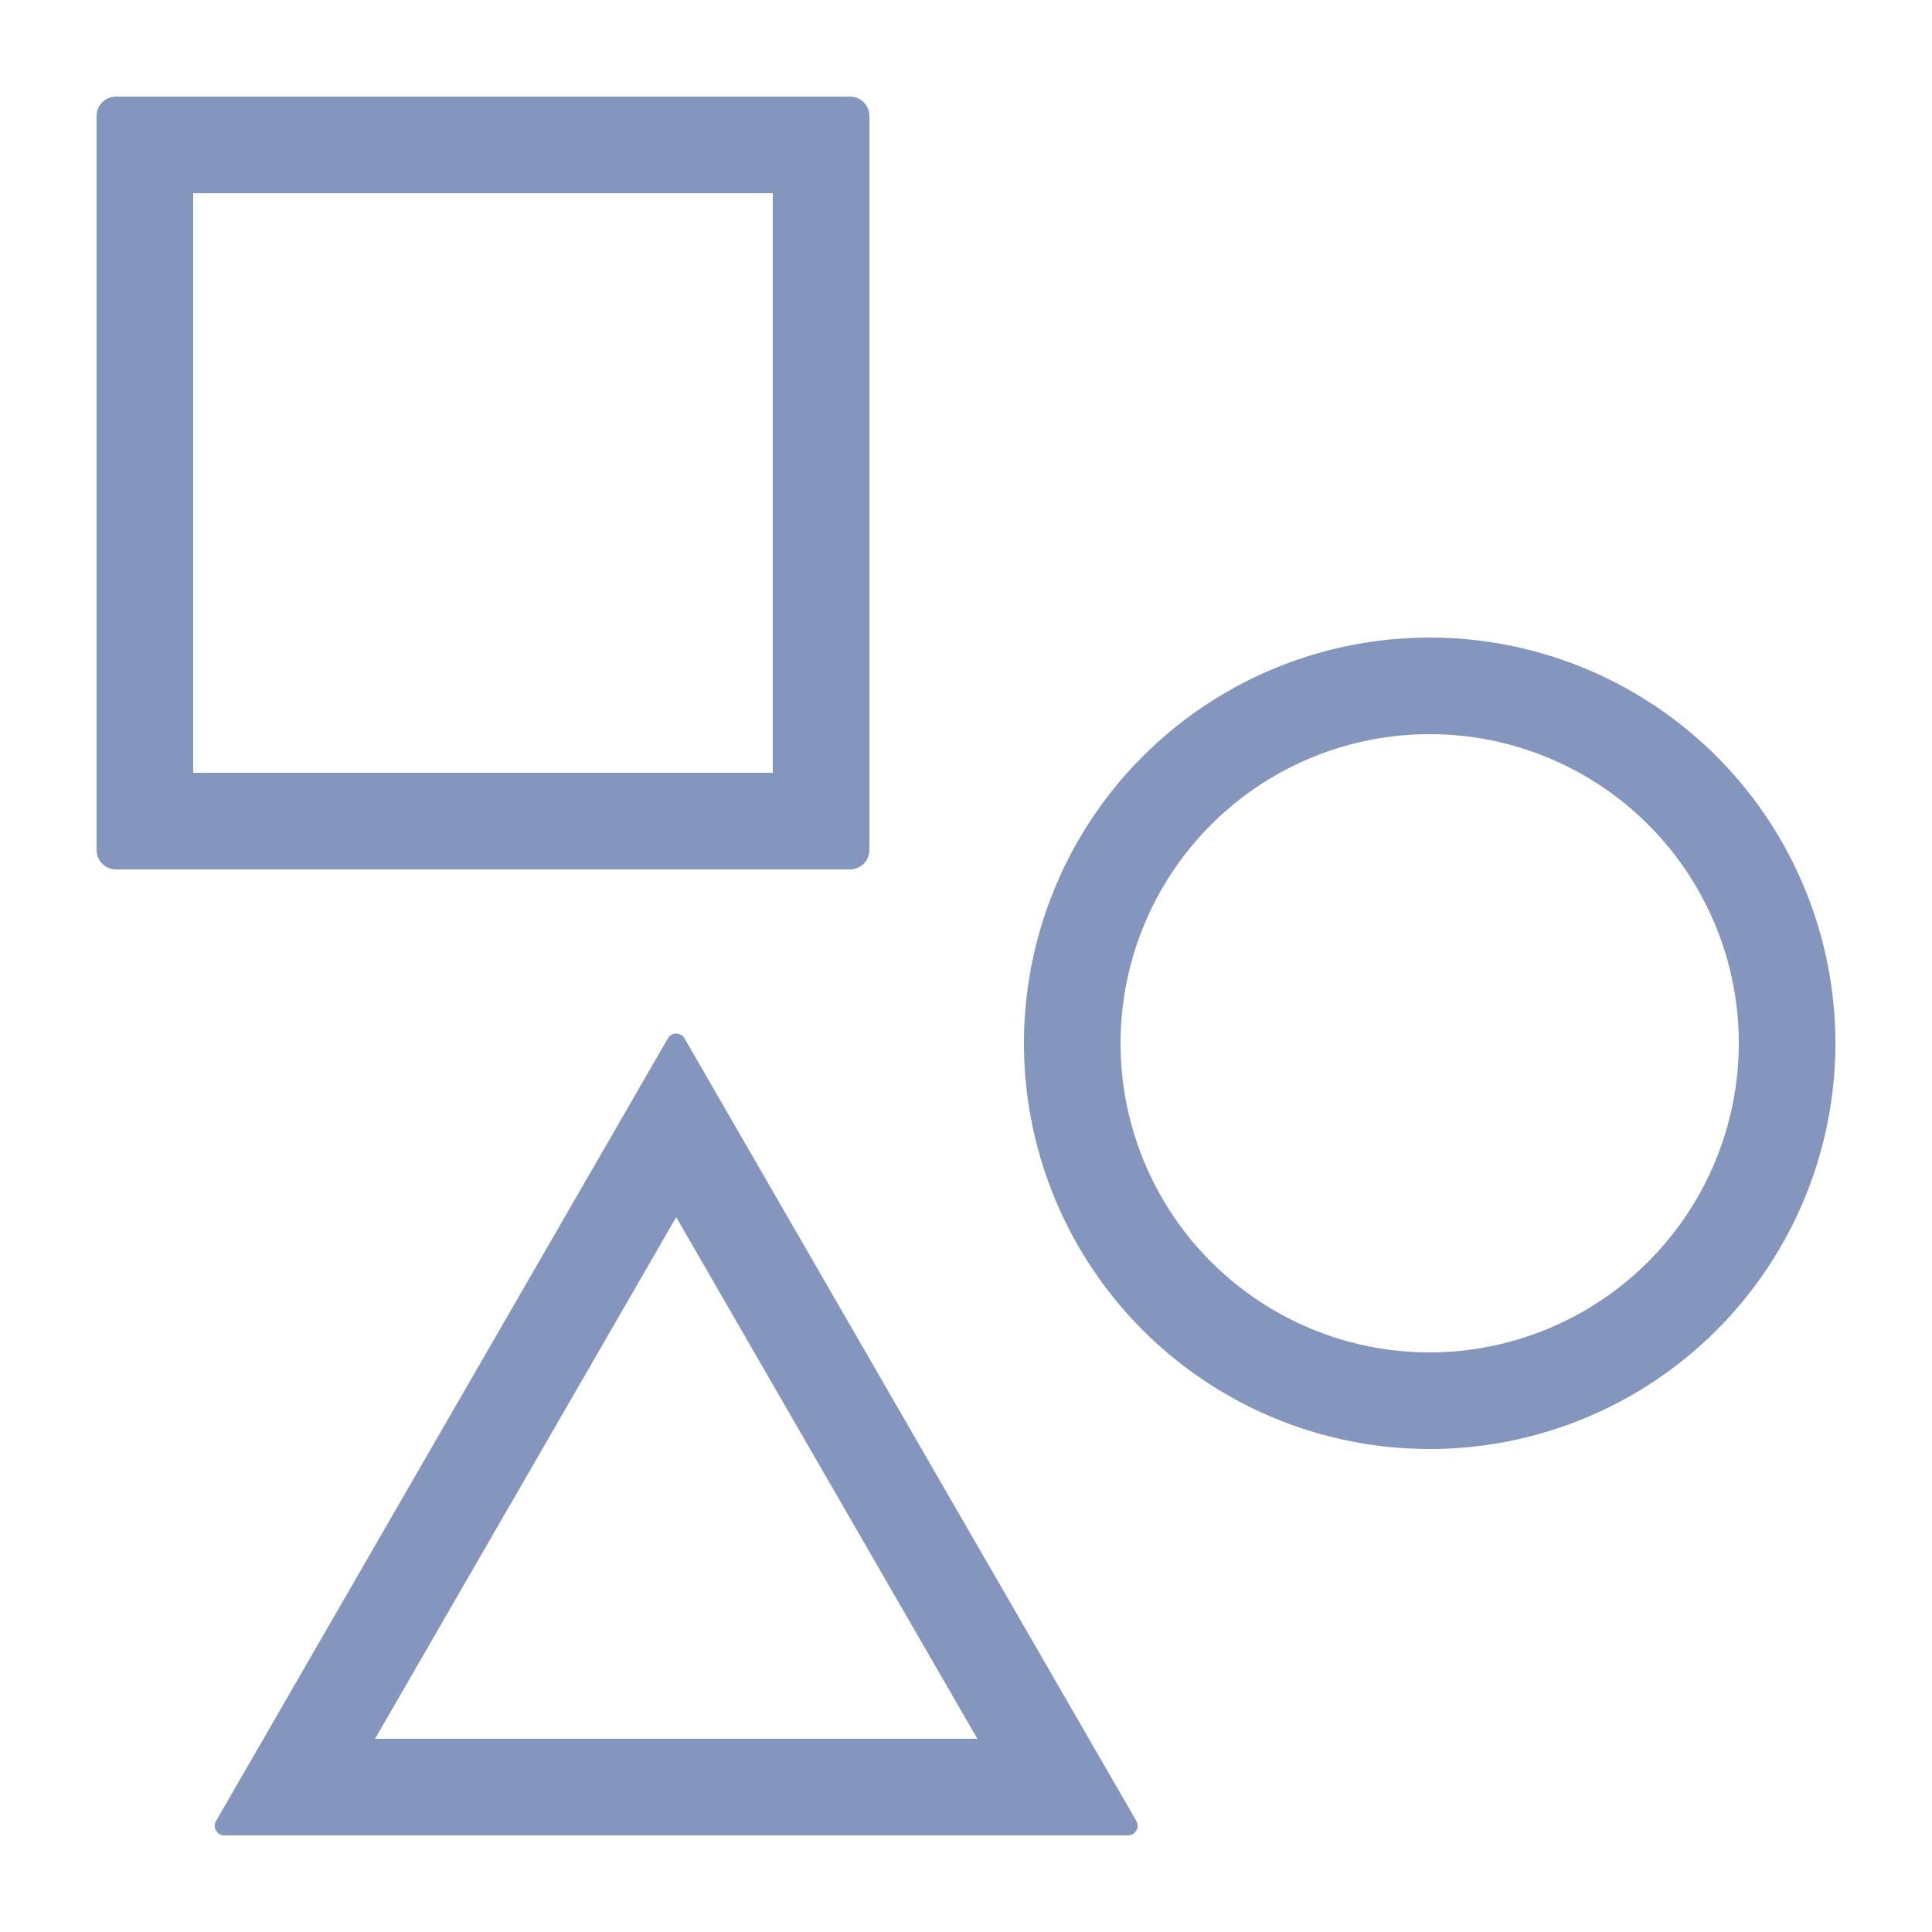 <svg height='100px' width='100px'  fill="#8496be" xmlns="http://www.w3.org/2000/svg" data-name="Layer 1" viewBox="0 0 100 100" x="0px" y="0px"><title>A2</title><path d="M35.432,53.748a.499.499,0,0,0-.864,0l-23.385,40.504a.499.499,0,0,0,.432.748h46.77a.499.499,0,0,0,.432-.748ZM19.412,90,35,63,50.588,90ZM6.003,45H43.997a1.003,1.003,0,0,0,1.003-1.003V6.003A1.003,1.003,0,0,0,43.997,5H6.003A1.003,1.003,0,0,0,5,6.003V43.997A1.003,1.003,0,0,0,6.003,45Zm3.997-35h30V40h-30Zm64,23a21,21,0,1,0,21,21A21,21,0,0,0,74,33Zm0,37a16,16,0,1,1,16-16A16.018,16.018,0,0,1,74,70Z"></path></svg>